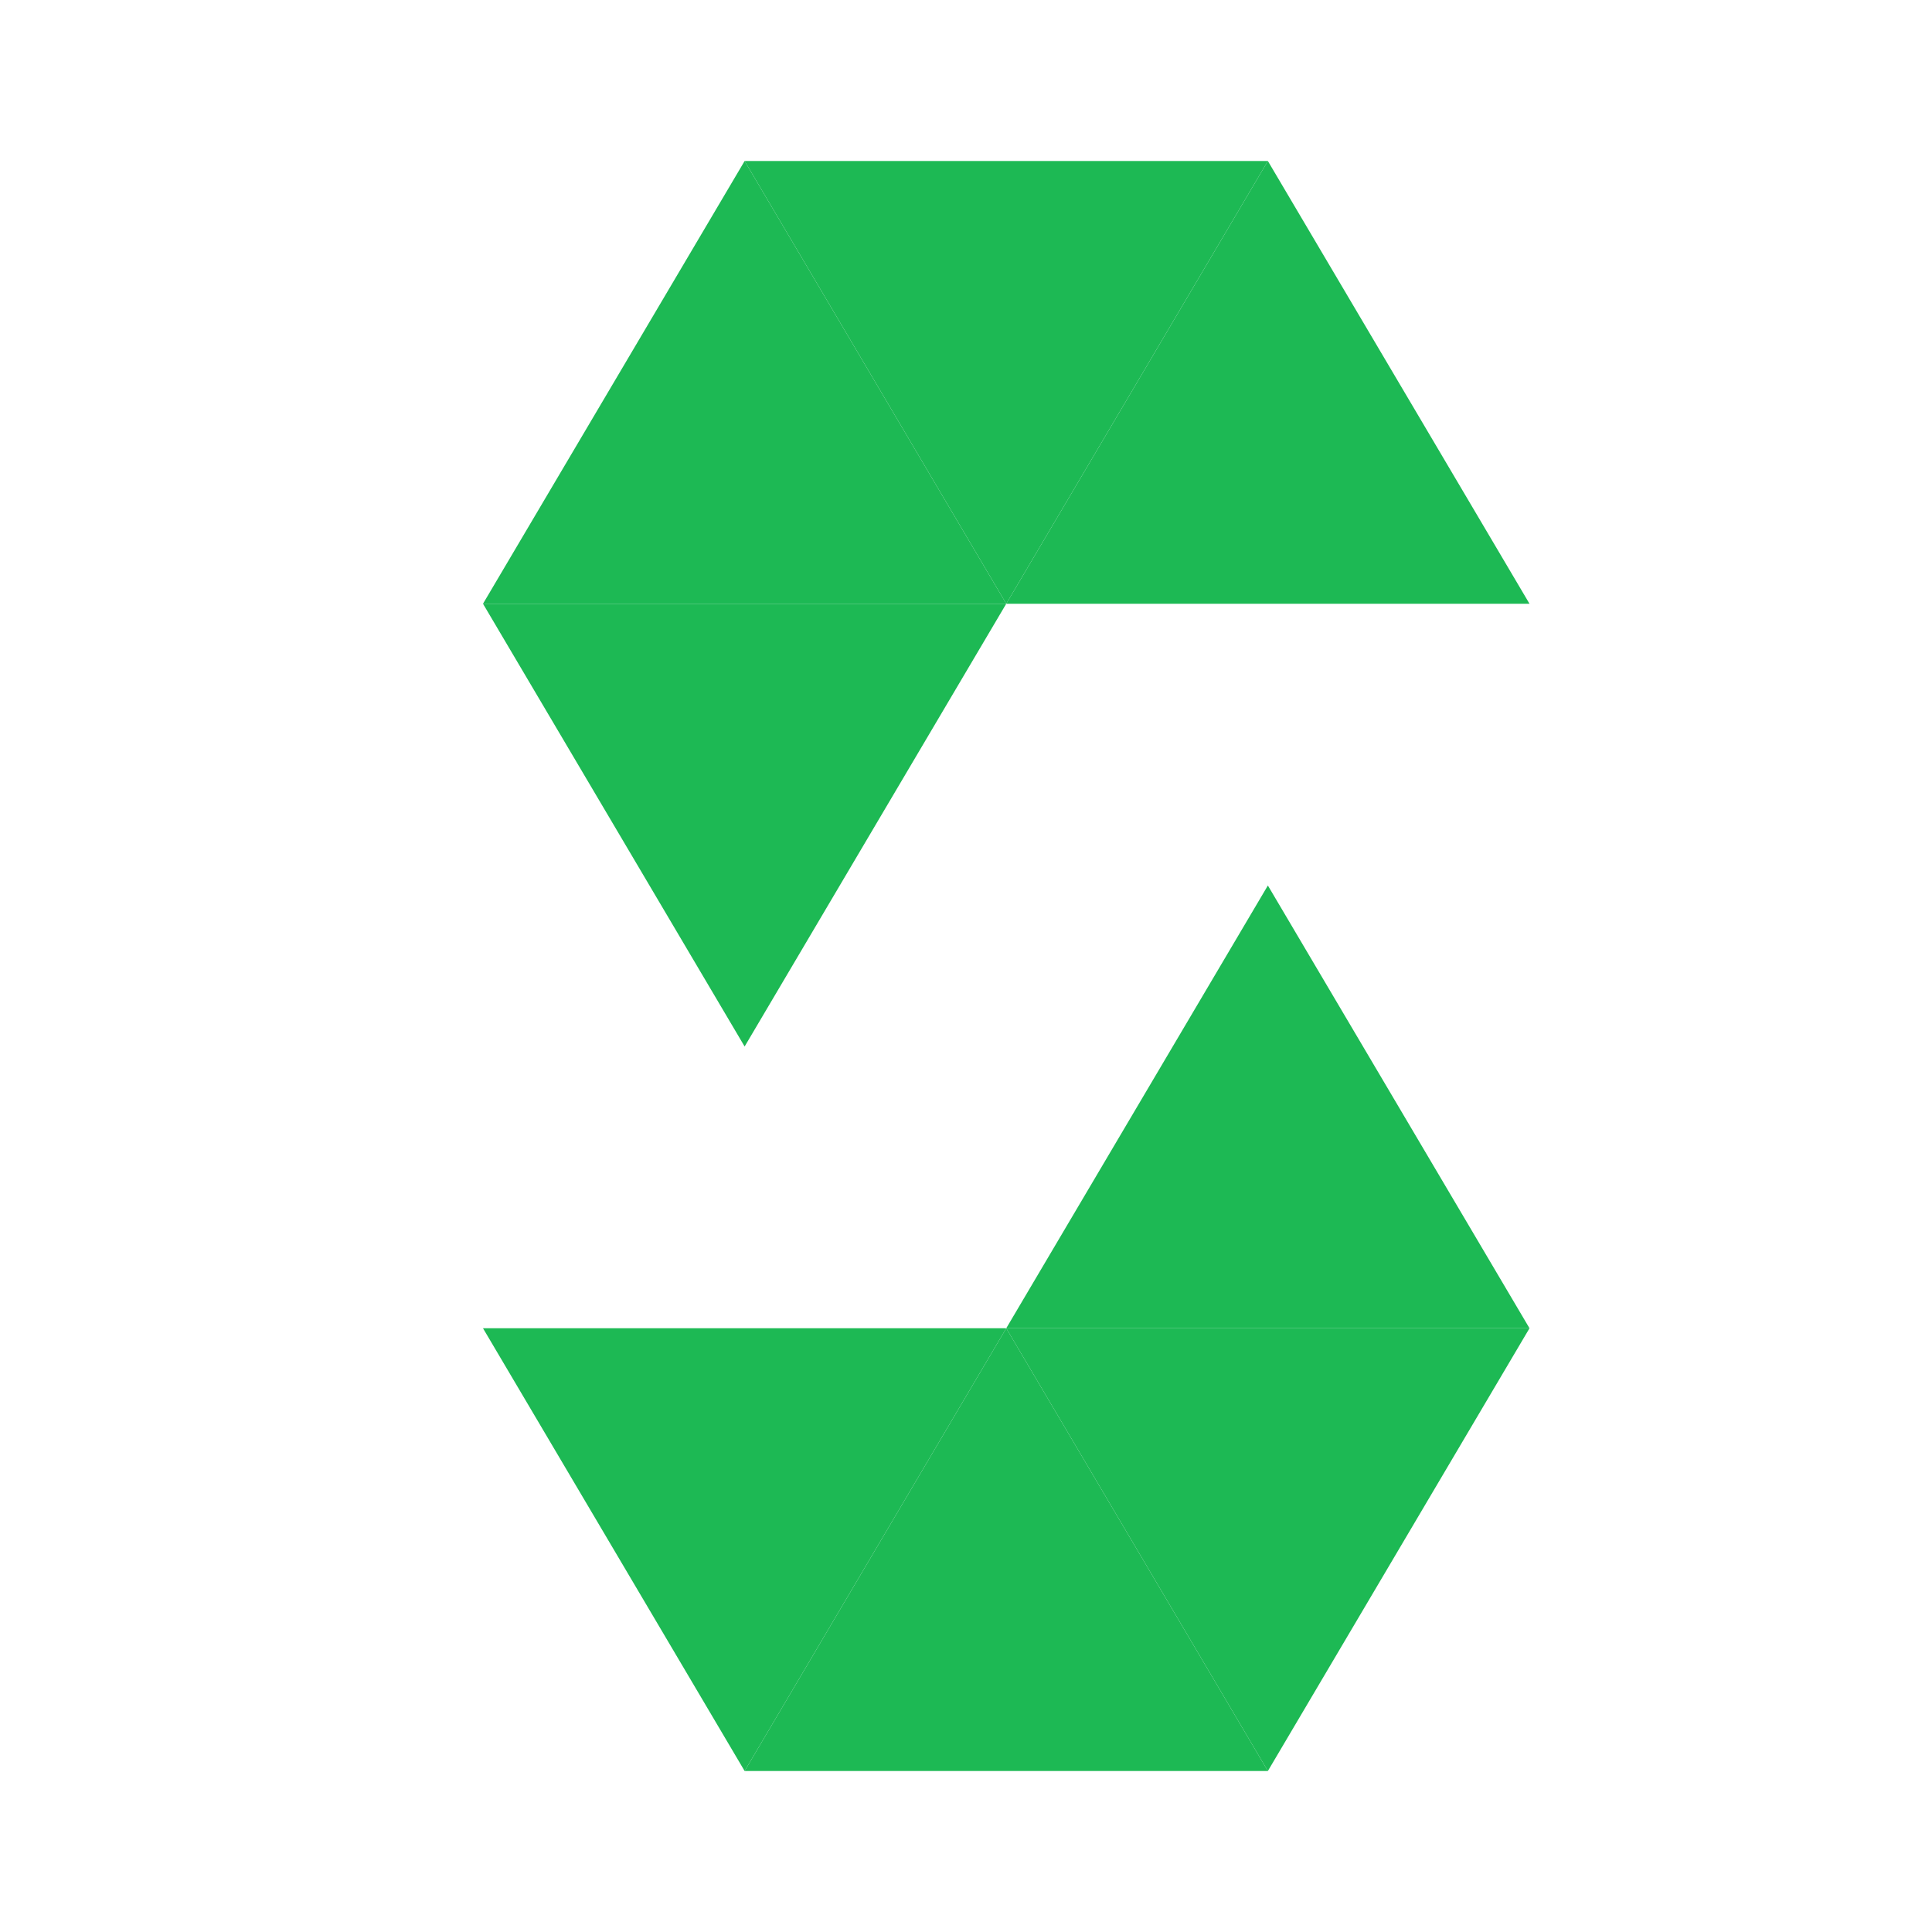 <svg xmlns="http://www.w3.org/2000/svg"  viewBox="0 0 48 48" width="48px" height="48px" baseProfile="basic" fill="#1DB954">
  <polygon points="25,15 18.5,4 12,15"/>
  <polygon points="38,15 31.5,4 25,15"/>
  <polygon points="18.5,4 25,15 31.5,4"/>
  <polygon points="12,15 18.5,26 25,15"/>
  <polygon points="25,33 31.5,44 38,33"/>
  <polygon points="12,33 18.5,44 25,33"/>
  <polygon points="31.5,44 25,33 18.5,44"/>
  <polygon points="38,33 31.5,22 25,33"/>
</svg>